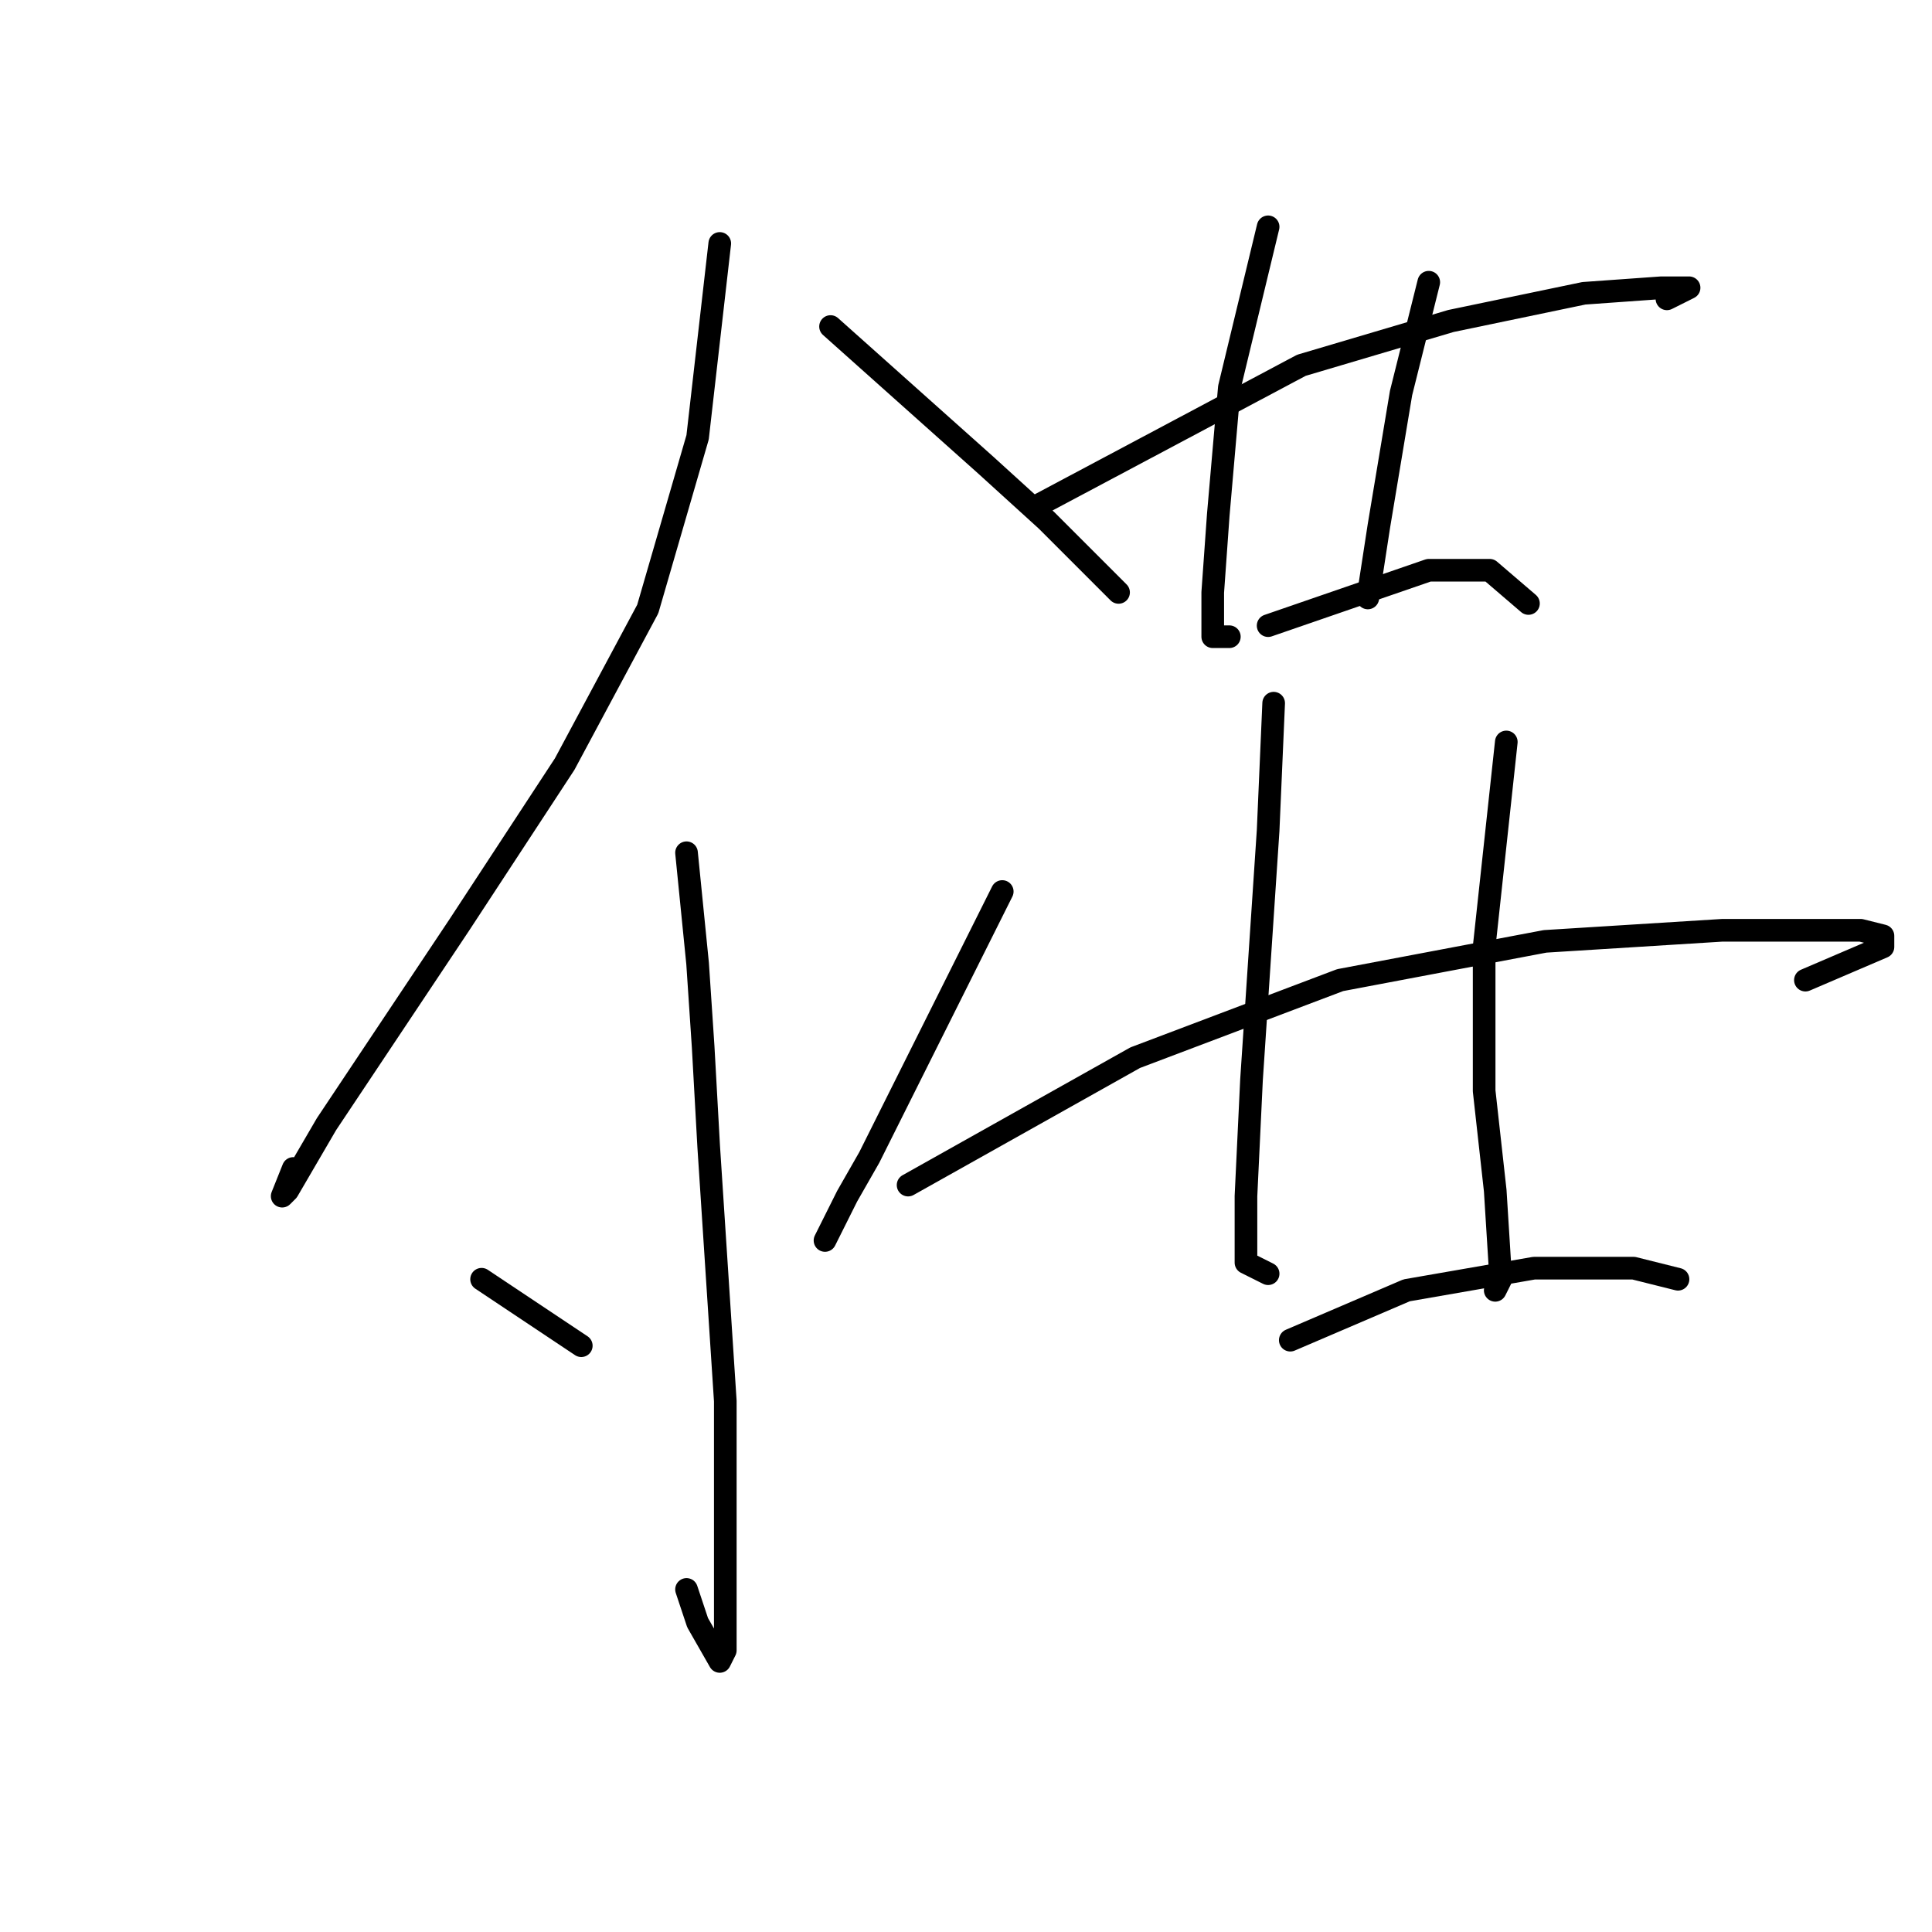 <?xml version="1.0" standalone="no"?>
    <svg width="256" height="256" xmlns="http://www.w3.org/2000/svg" version="1.1">
    <polyline stroke="black" stroke-width="3" stroke-linecap="round" fill="transparent" stroke-linejoin="round" points="95.372 32.258 92.436 57.946 85.831 80.699 74.821 101.249 60.876 122.534 43.261 148.956 38.124 157.764 37.39 158.498 38.858 154.828 38.858 154.828 " />
        <polyline stroke="black" stroke-width="3" stroke-linecap="round" fill="transparent" stroke-linejoin="round" points="110.051 43.267 130.602 61.616 138.675 68.955 148.216 78.497 148.216 78.497 " />
        <polyline stroke="black" stroke-width="3" stroke-linecap="round" fill="transparent" stroke-linejoin="round" points="90.968 112.993 92.436 127.672 93.17 138.681 93.904 151.892 96.106 185.654 96.106 202.535 96.106 213.544 96.106 218.682 95.372 220.149 92.436 215.012 90.968 210.608 90.968 210.608 " />
        <polyline stroke="black" stroke-width="3" stroke-linecap="round" fill="transparent" stroke-linejoin="round" points="63.812 169.507 77.023 178.314 77.023 178.314 " />
        <polyline stroke="black" stroke-width="3" stroke-linecap="round" fill="transparent" stroke-linejoin="round" points="132.803 118.13 118.858 146.02 115.189 153.36 112.253 158.498 109.317 164.369 109.317 164.369 " />
        <polyline stroke="black" stroke-width="3" stroke-linecap="round" fill="transparent" stroke-linejoin="round" points="137.941 66.754 172.437 48.405 192.253 42.533 209.868 38.863 220.144 38.129 223.813 38.129 220.878 39.597 220.878 39.597 " />
        <polyline stroke="black" stroke-width="3" stroke-linecap="round" fill="transparent" stroke-linejoin="round" points="168.033 30.056 162.895 51.341 161.427 68.221 160.694 78.497 160.694 84.368 162.895 84.368 162.895 84.368 " />
        <polyline stroke="black" stroke-width="3" stroke-linecap="round" fill="transparent" stroke-linejoin="round" points="189.318 37.396 185.648 52.075 184.18 60.882 182.712 69.689 181.244 79.231 181.244 79.231 " />
        <polyline stroke="black" stroke-width="3" stroke-linecap="round" fill="transparent" stroke-linejoin="round" points="168.033 82.901 189.318 75.561 197.391 75.561 202.529 79.965 202.529 79.965 " />
        <polyline stroke="black" stroke-width="3" stroke-linecap="round" fill="transparent" stroke-linejoin="round" points="120.326 157.03 150.418 140.149 177.574 129.873 204.731 124.736 228.217 123.268 246.566 123.268 249.502 124.002 249.502 125.47 239.226 129.873 239.226 129.873 " />
        <polyline stroke="black" stroke-width="3" stroke-linecap="round" fill="transparent" stroke-linejoin="round" points="168.767 93.176 168.033 110.057 167.299 121.066 165.831 143.085 165.097 158.498 165.097 167.305 168.033 168.773 168.033 168.773 " />
        <polyline stroke="black" stroke-width="3" stroke-linecap="round" fill="transparent" stroke-linejoin="round" points="199.593 98.313 196.657 125.47 196.657 144.552 198.125 157.764 198.859 169.507 198.125 170.975 198.125 170.975 " />
        <polyline stroke="black" stroke-width="3" stroke-linecap="round" fill="transparent" stroke-linejoin="round" points="170.969 177.58 186.382 170.975 203.263 168.039 216.474 168.039 222.345 169.507 222.345 169.507 " />
        </svg>